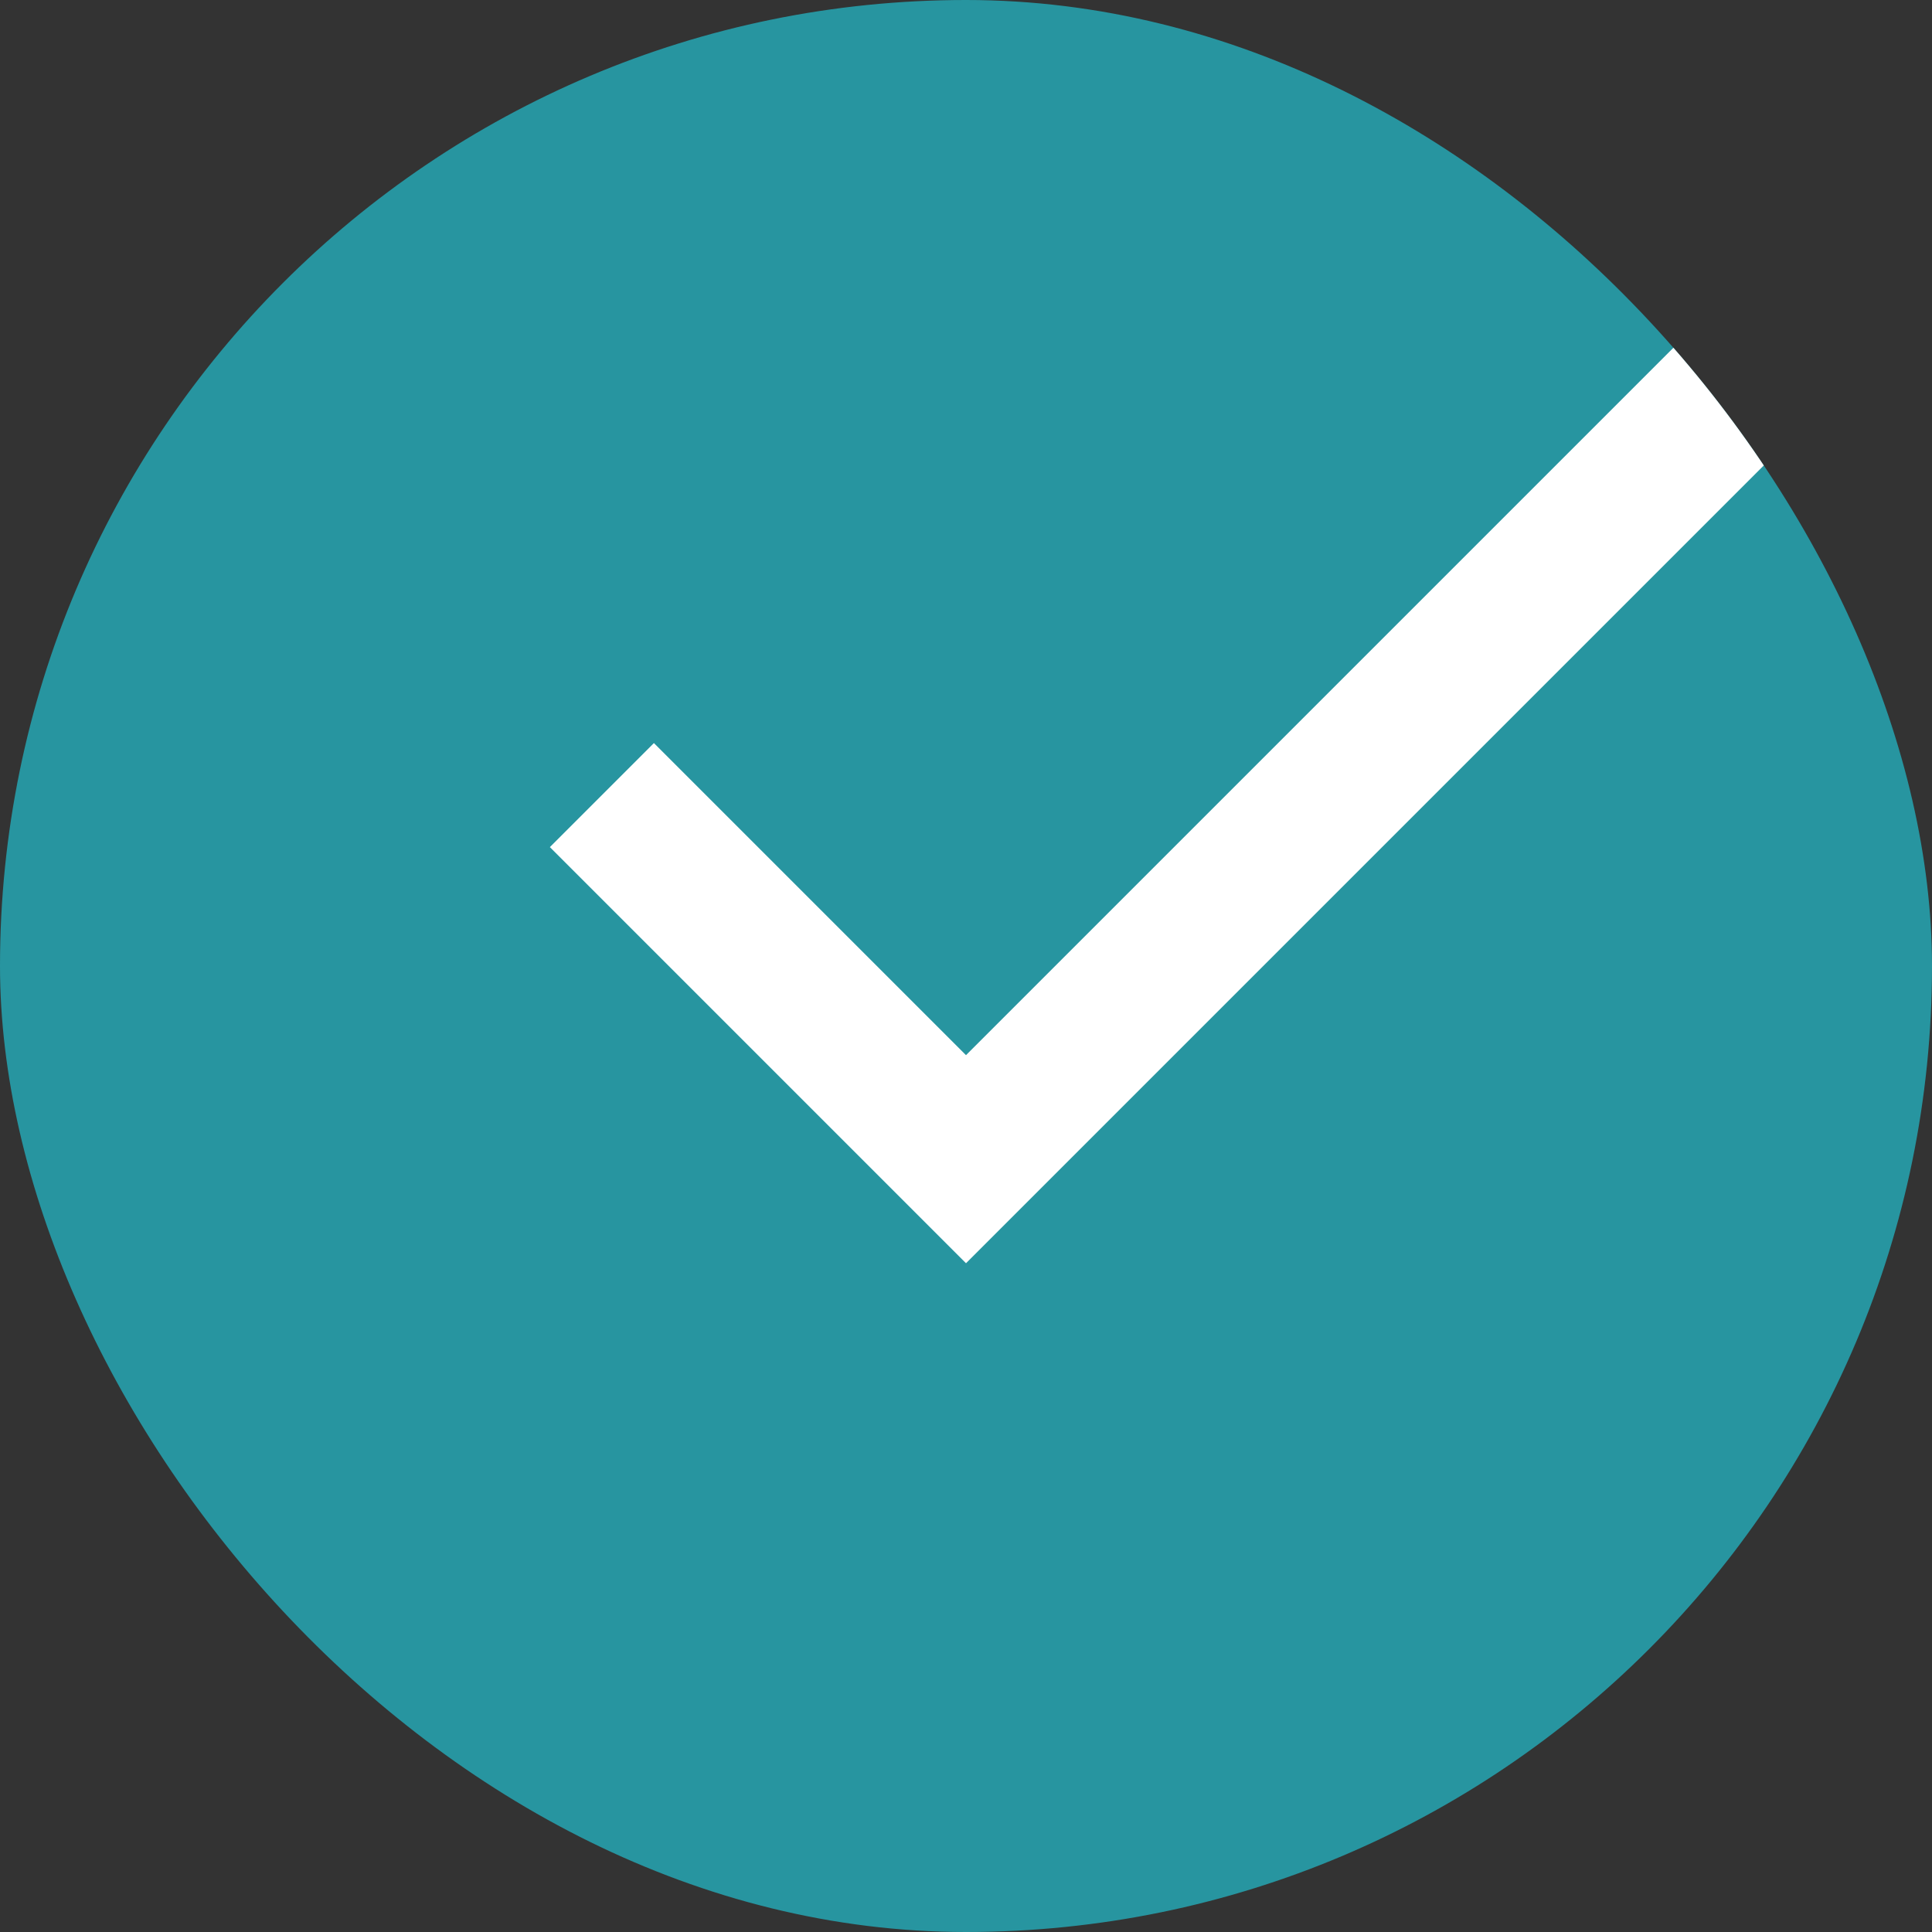 <svg width="26" height="26" viewBox="0 0 26 26" fill="none" xmlns="http://www.w3.org/2000/svg">
<rect x="0" y="0" width="26" height="26" fill="#333333" stroke="none"/>
<g clip-path="url(#clip0)">
<rect width="26" height="26" rx="13" fill="#2795A0"/>
<path d="M13 14.2L8.8 10L7.4 11.4L13 17L25 5L23.6 3.6L13 14.2Z" fill="white"/>
</g>
<defs>
<clipPath id="clip0">
<rect width="26" height="26" rx="13" fill="white"/>
</clipPath>
</defs>
</svg>
